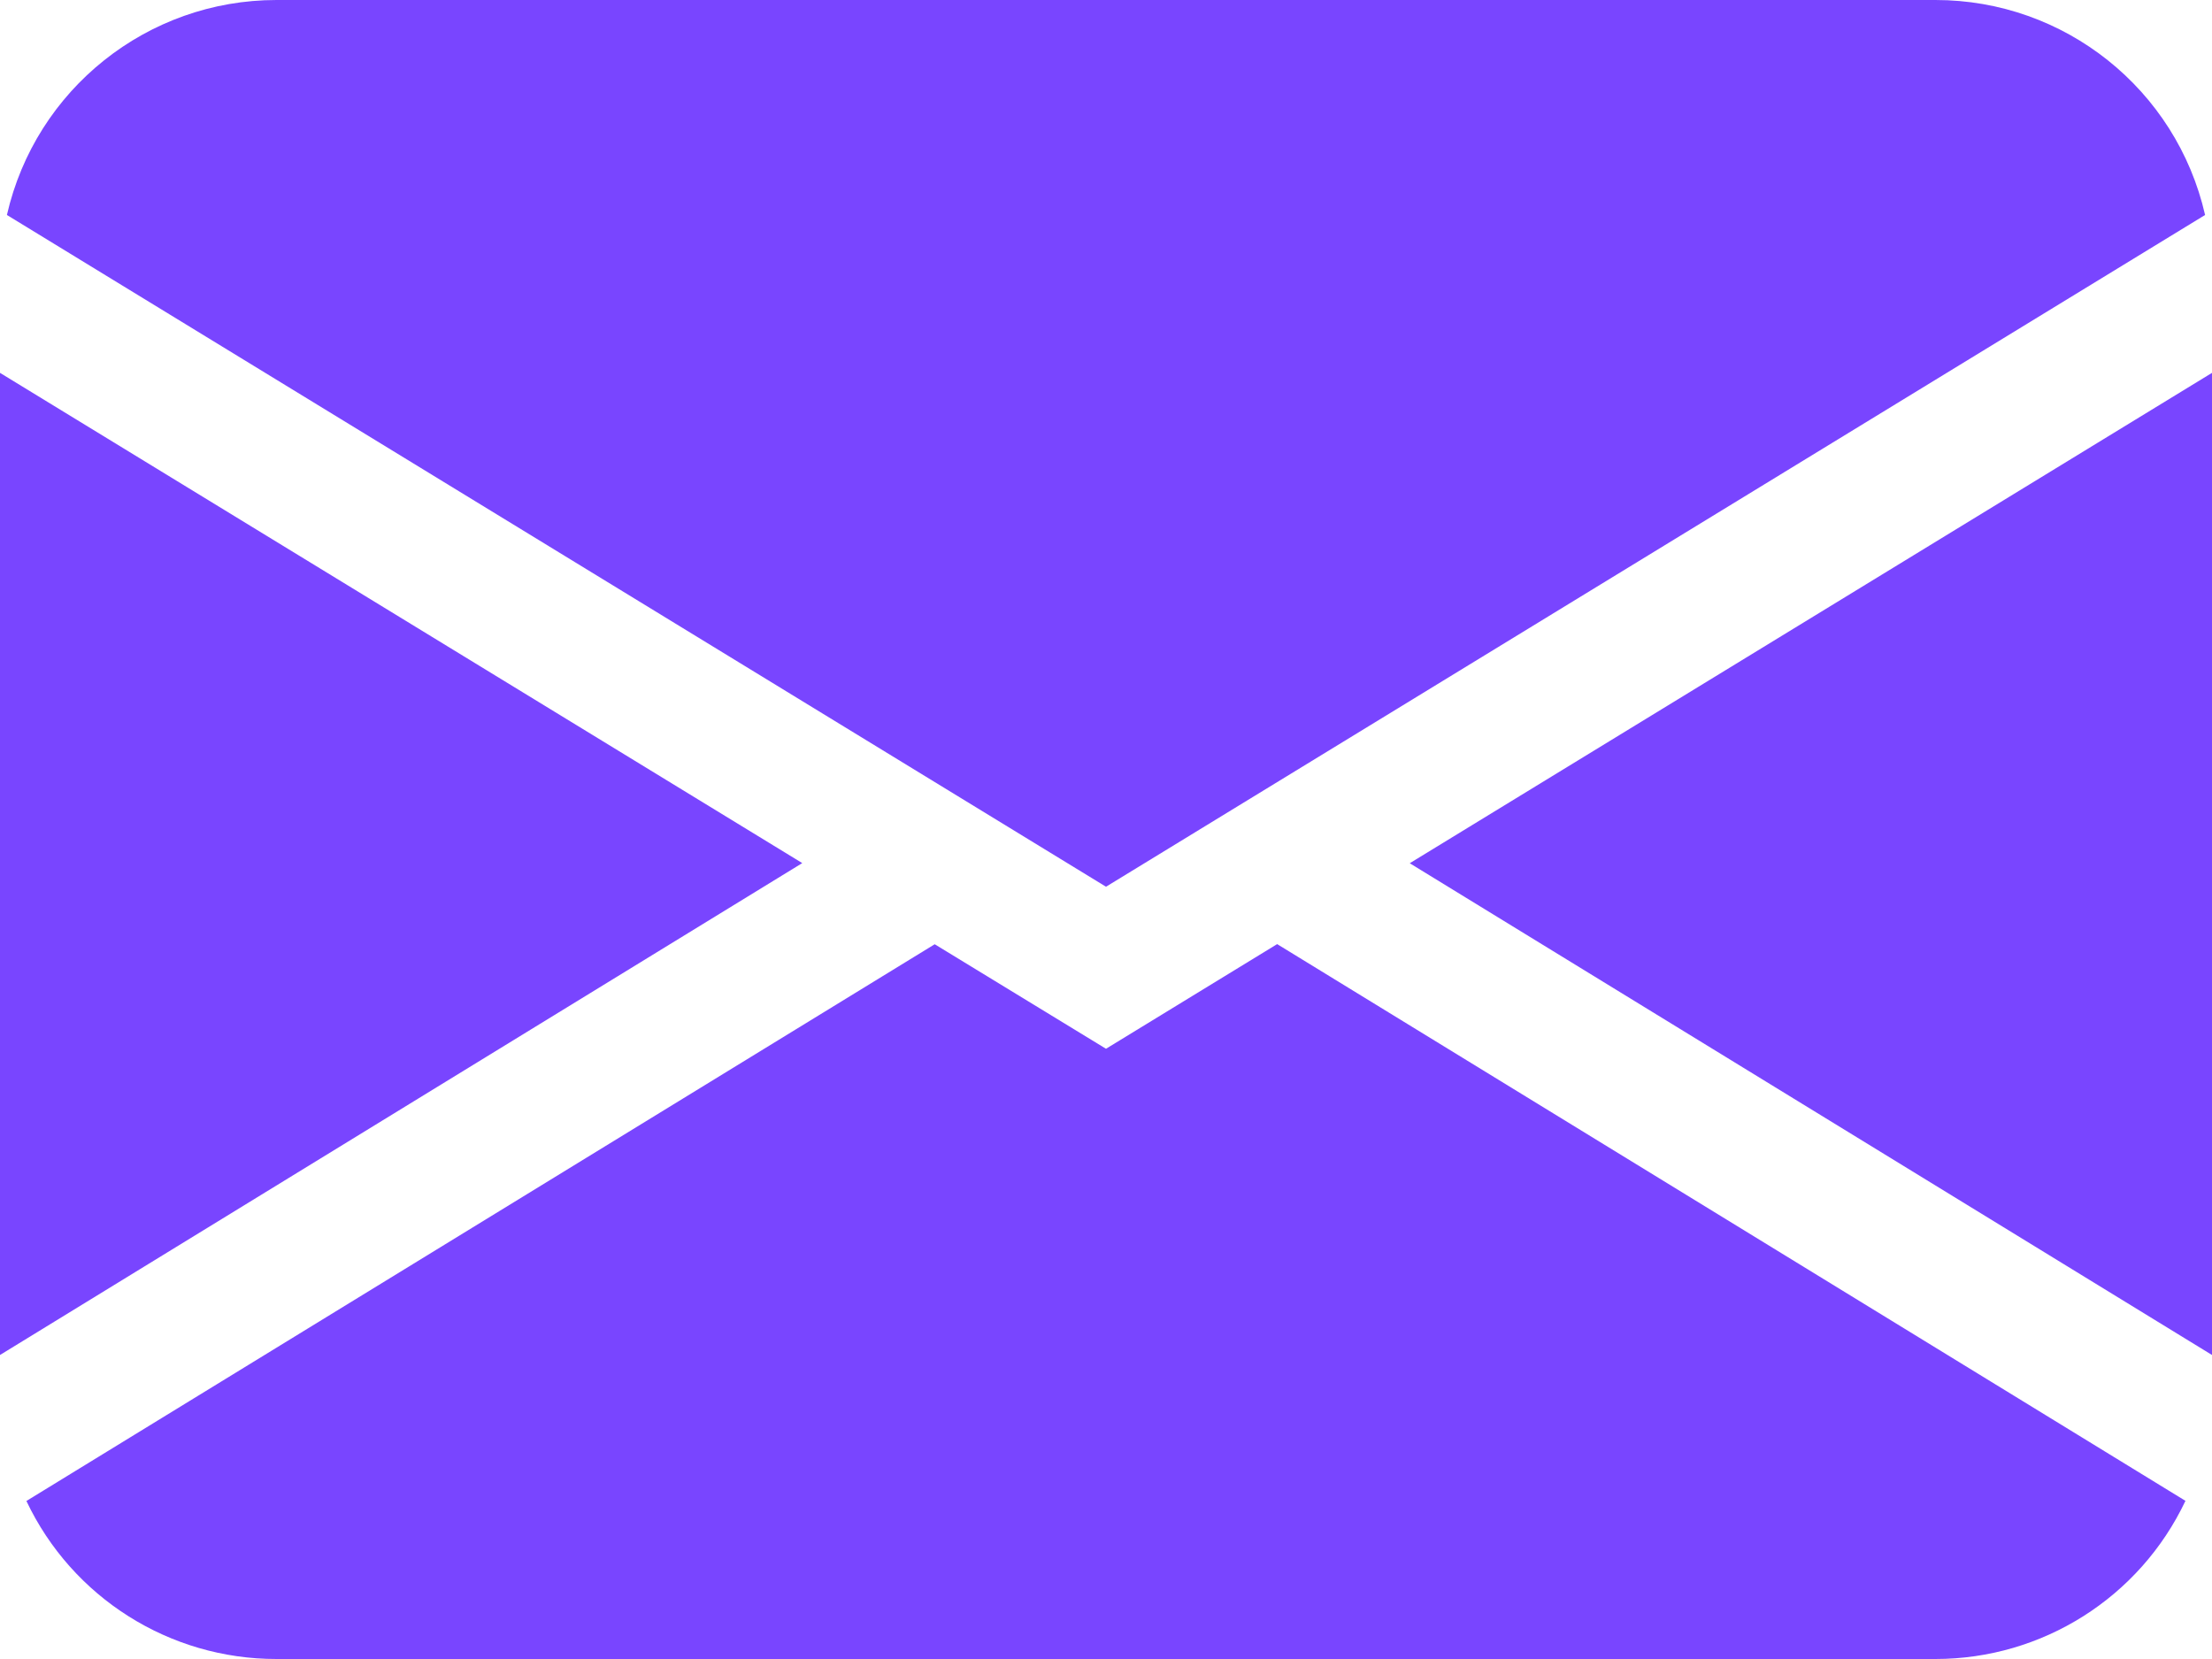 <?xml version="1.0" encoding="UTF-8"?>
<svg width="16px" height="12px" viewBox="0 0 16 12" version="1.1" xmlns="http://www.w3.org/2000/svg" xmlns:xlink="http://www.w3.org/1999/xlink">
    <title>contact</title>
    <g id="Symbols" stroke="none" stroke-width="1" fill="none" fill-rule="evenodd">
        <g id="Artboard" transform="translate(-23, -140)" fill="#7945FF" fill-rule="nonzero">
            <g id="contact" transform="translate(23, 140)">
                <path d="M9.238,6.829 L15.808,10.856 C15.477,11.555 14.773,12 14,12 L2,12 C1.227,12.001 0.522,11.556 0.191,10.857 L6.761,6.83 L8,7.586 L9.238,6.829 Z M0,2.697 L5.803,6.243 L0,9.801 L0,2.697 Z M16,2.697 L16,9.801 L10.197,6.244 L16,2.697 Z M14,0 C14.933,0 15.742,0.645 15.95,1.555 L8,6.414 L0.05,1.555 C0.258,0.645 1.067,0 2,0 L14,0 Z" id="Path"></path>
            </g>
        </g>
    </g>
</svg>